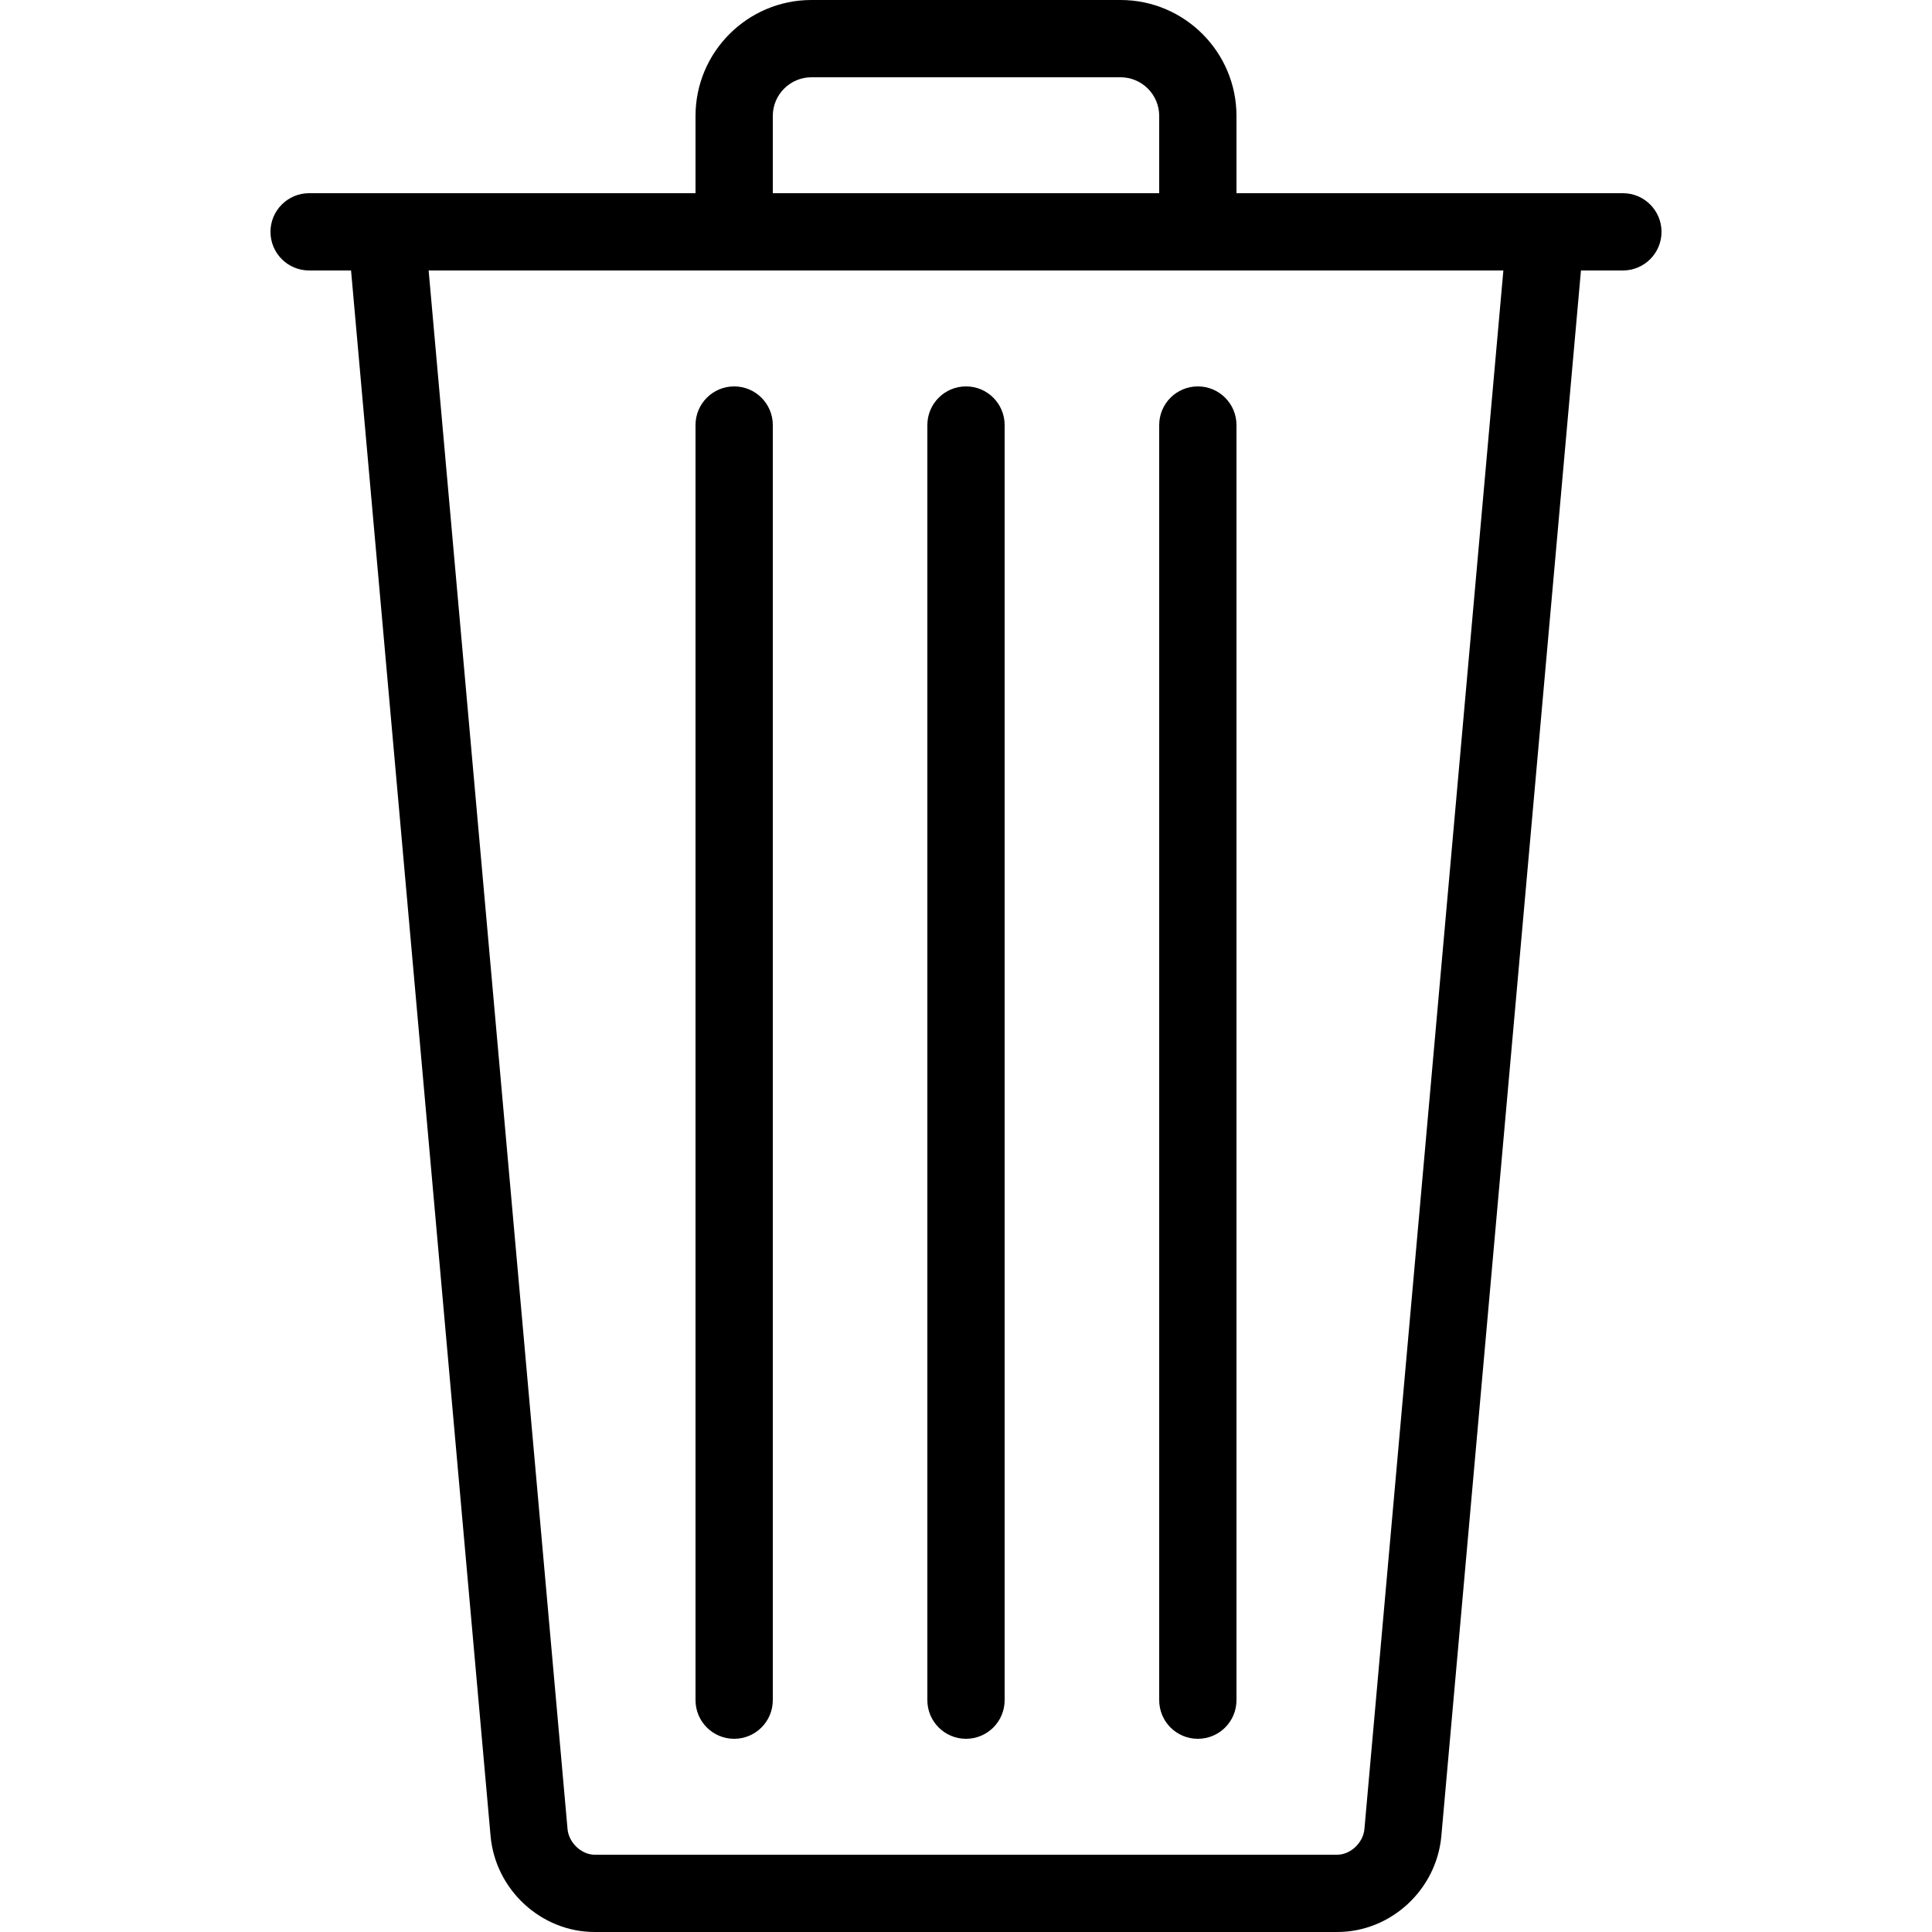 <?xml version="1.0" encoding="utf-8"?>
<!-- Generator: Adobe Illustrator 17.0.2, SVG Export Plug-In . SVG Version: 6.00 Build 0)  -->
<!DOCTYPE svg PUBLIC "-//W3C//DTD SVG 1.0//EN" "http://www.w3.org/TR/2001/REC-SVG-20010904/DTD/svg10.dtd">
<svg version="1.0" id="Layer_1" xmlns="http://www.w3.org/2000/svg" xmlns:xlink="http://www.w3.org/1999/xlink" x="0px" y="0px"
	 width="50px" height="50px" viewBox="0 0 50 50" style="enable-background:new 0 0 50 50;" xml:space="preserve">
<g>
	<path d="M31,45c0.553,0,1-0.447,1-1V11c0-0.552-0.447-1-1-1s-1,0.448-1,1v33C30,44.553,30.447,45,31,45z"/>
	<path d="M42,5h-1.99c-0.008,0-0.015,0-0.022,0H32V3c0-1.654-1.346-3-3-3h-8c-1.654,0-3,1.346-3,3v2h-7.988
		C10.004,5,9.998,4.999,9.99,5H8C7.448,5,7,5.448,7,6s0.448,1,1,1h1.085l3.611,40.515C12.821,48.908,14.004,50,15.391,50h19.217
		c1.386,0,2.569-1.092,2.694-2.485L40.915,7H42c0.553,0,1-0.448,1-1S42.553,5,42,5z M20,3c0-0.551,0.449-1,1-1h8
		c0.552,0,1,0.449,1,1v2H20V3z M35.311,47.337C35.279,47.69,34.951,48,34.608,48H15.391c-0.343,0-0.671-0.31-0.703-0.663L11.093,7
		h27.814L35.311,47.337z"/>
	<path d="M19,45c0.552,0,1-0.447,1-1V11c0-0.552-0.448-1-1-1s-1,0.448-1,1v33C18,44.553,18.448,45,19,45z"/>
	<path d="M25,45c0.553,0,1-0.447,1-1V11c0-0.552-0.447-1-1-1c-0.552,0-1,0.448-1,1v33C24,44.553,24.448,45,25,45z"/>
</g>
</svg>
